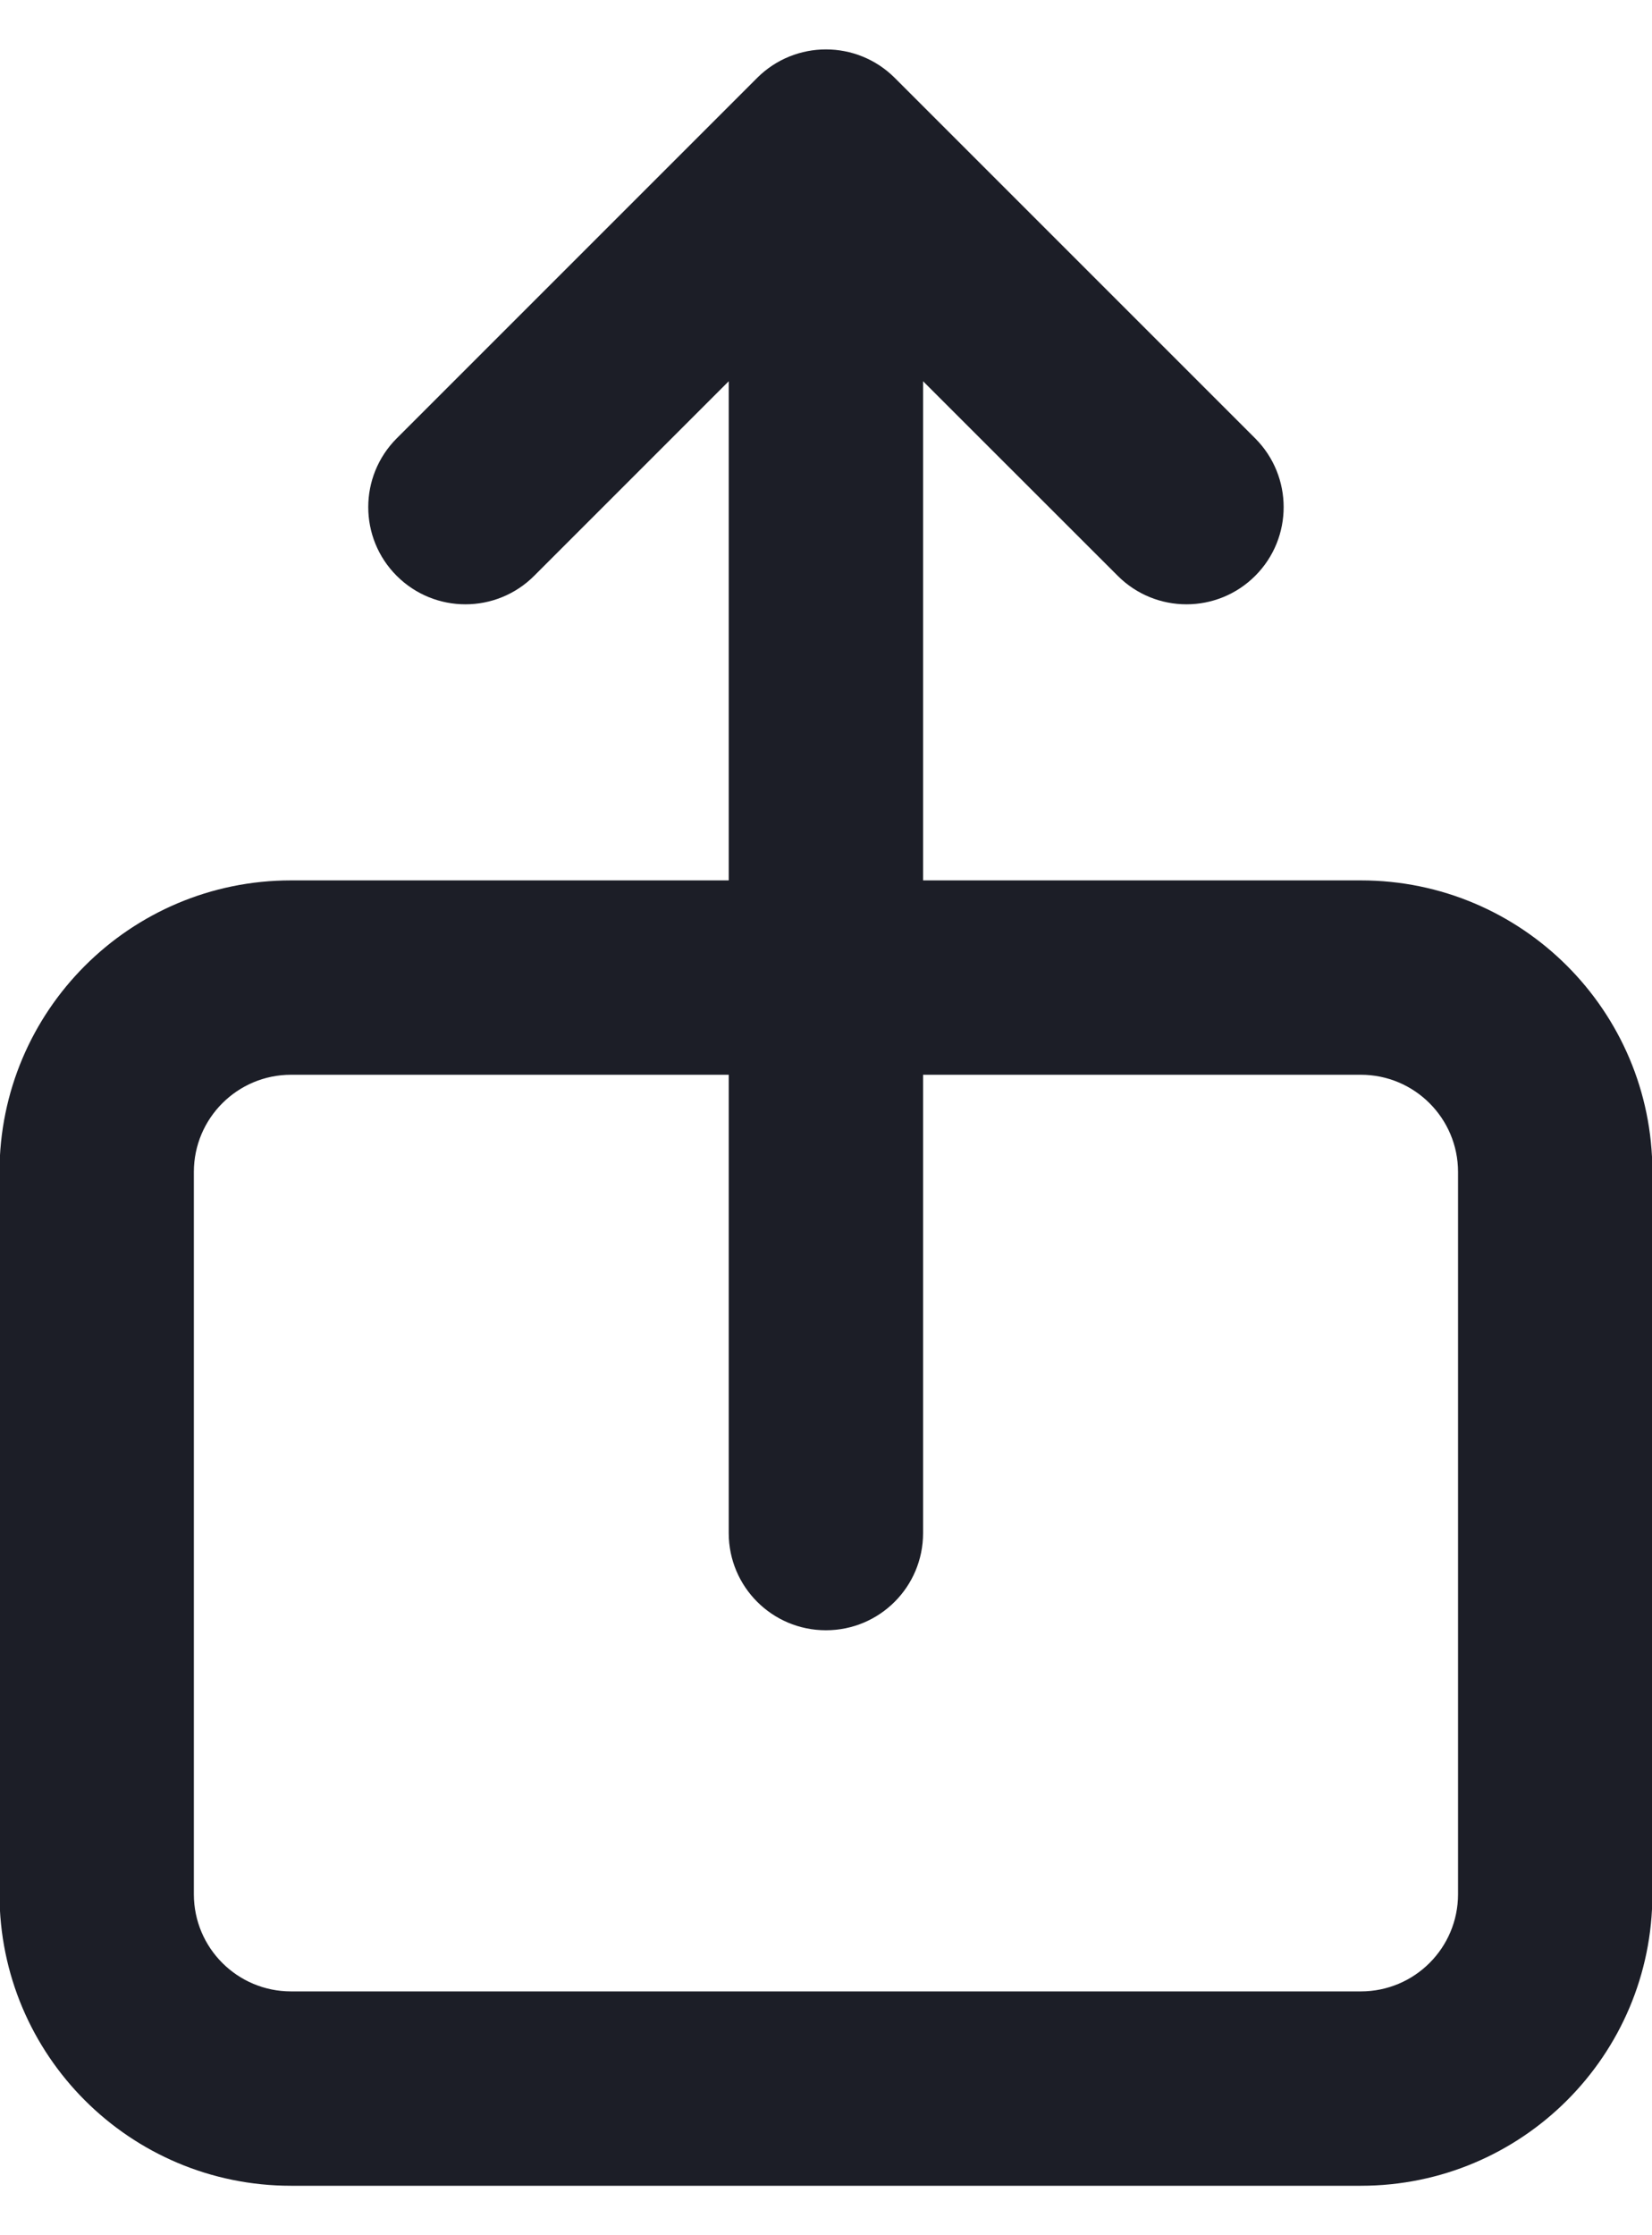 <svg width="17" height="23" viewBox="0 0 17 23" fill="none" xmlns="http://www.w3.org/2000/svg">
<path fill-rule="evenodd" clip-rule="evenodd" d="M17.004 12.059C17.004 10.403 15.661 9.059 14.004 9.059L9.499 9.059L9.499 3.923L11.502 5.925C11.893 6.316 12.526 6.316 12.917 5.925C13.307 5.535 13.307 4.902 12.917 4.511L9.207 0.801C8.816 0.411 8.183 0.411 7.792 0.801L4.082 4.511C3.692 4.902 3.692 5.535 4.082 5.925C4.473 6.316 5.106 6.316 5.497 5.925L7.499 3.923L7.499 9.059L2.995 9.059C1.338 9.059 -0.005 10.403 -0.005 12.059L-0.005 19.491C-0.005 21.148 1.338 22.491 2.995 22.491L14.004 22.491C15.661 22.491 17.004 21.148 17.004 19.491L17.004 12.059ZM7.499 11.059L2.995 11.059C2.443 11.059 1.995 11.507 1.995 12.059L1.995 19.491C1.995 20.044 2.443 20.491 2.995 20.491L14.004 20.491C14.556 20.491 15.004 20.044 15.004 19.491L15.004 12.059C15.004 11.507 14.556 11.059 14.004 11.059L9.499 11.059L9.499 15.775C9.499 16.328 9.052 16.775 8.499 16.775C7.947 16.775 7.499 16.328 7.499 15.775L7.499 11.059Z" fill="#1C1E27"/>
</svg>

